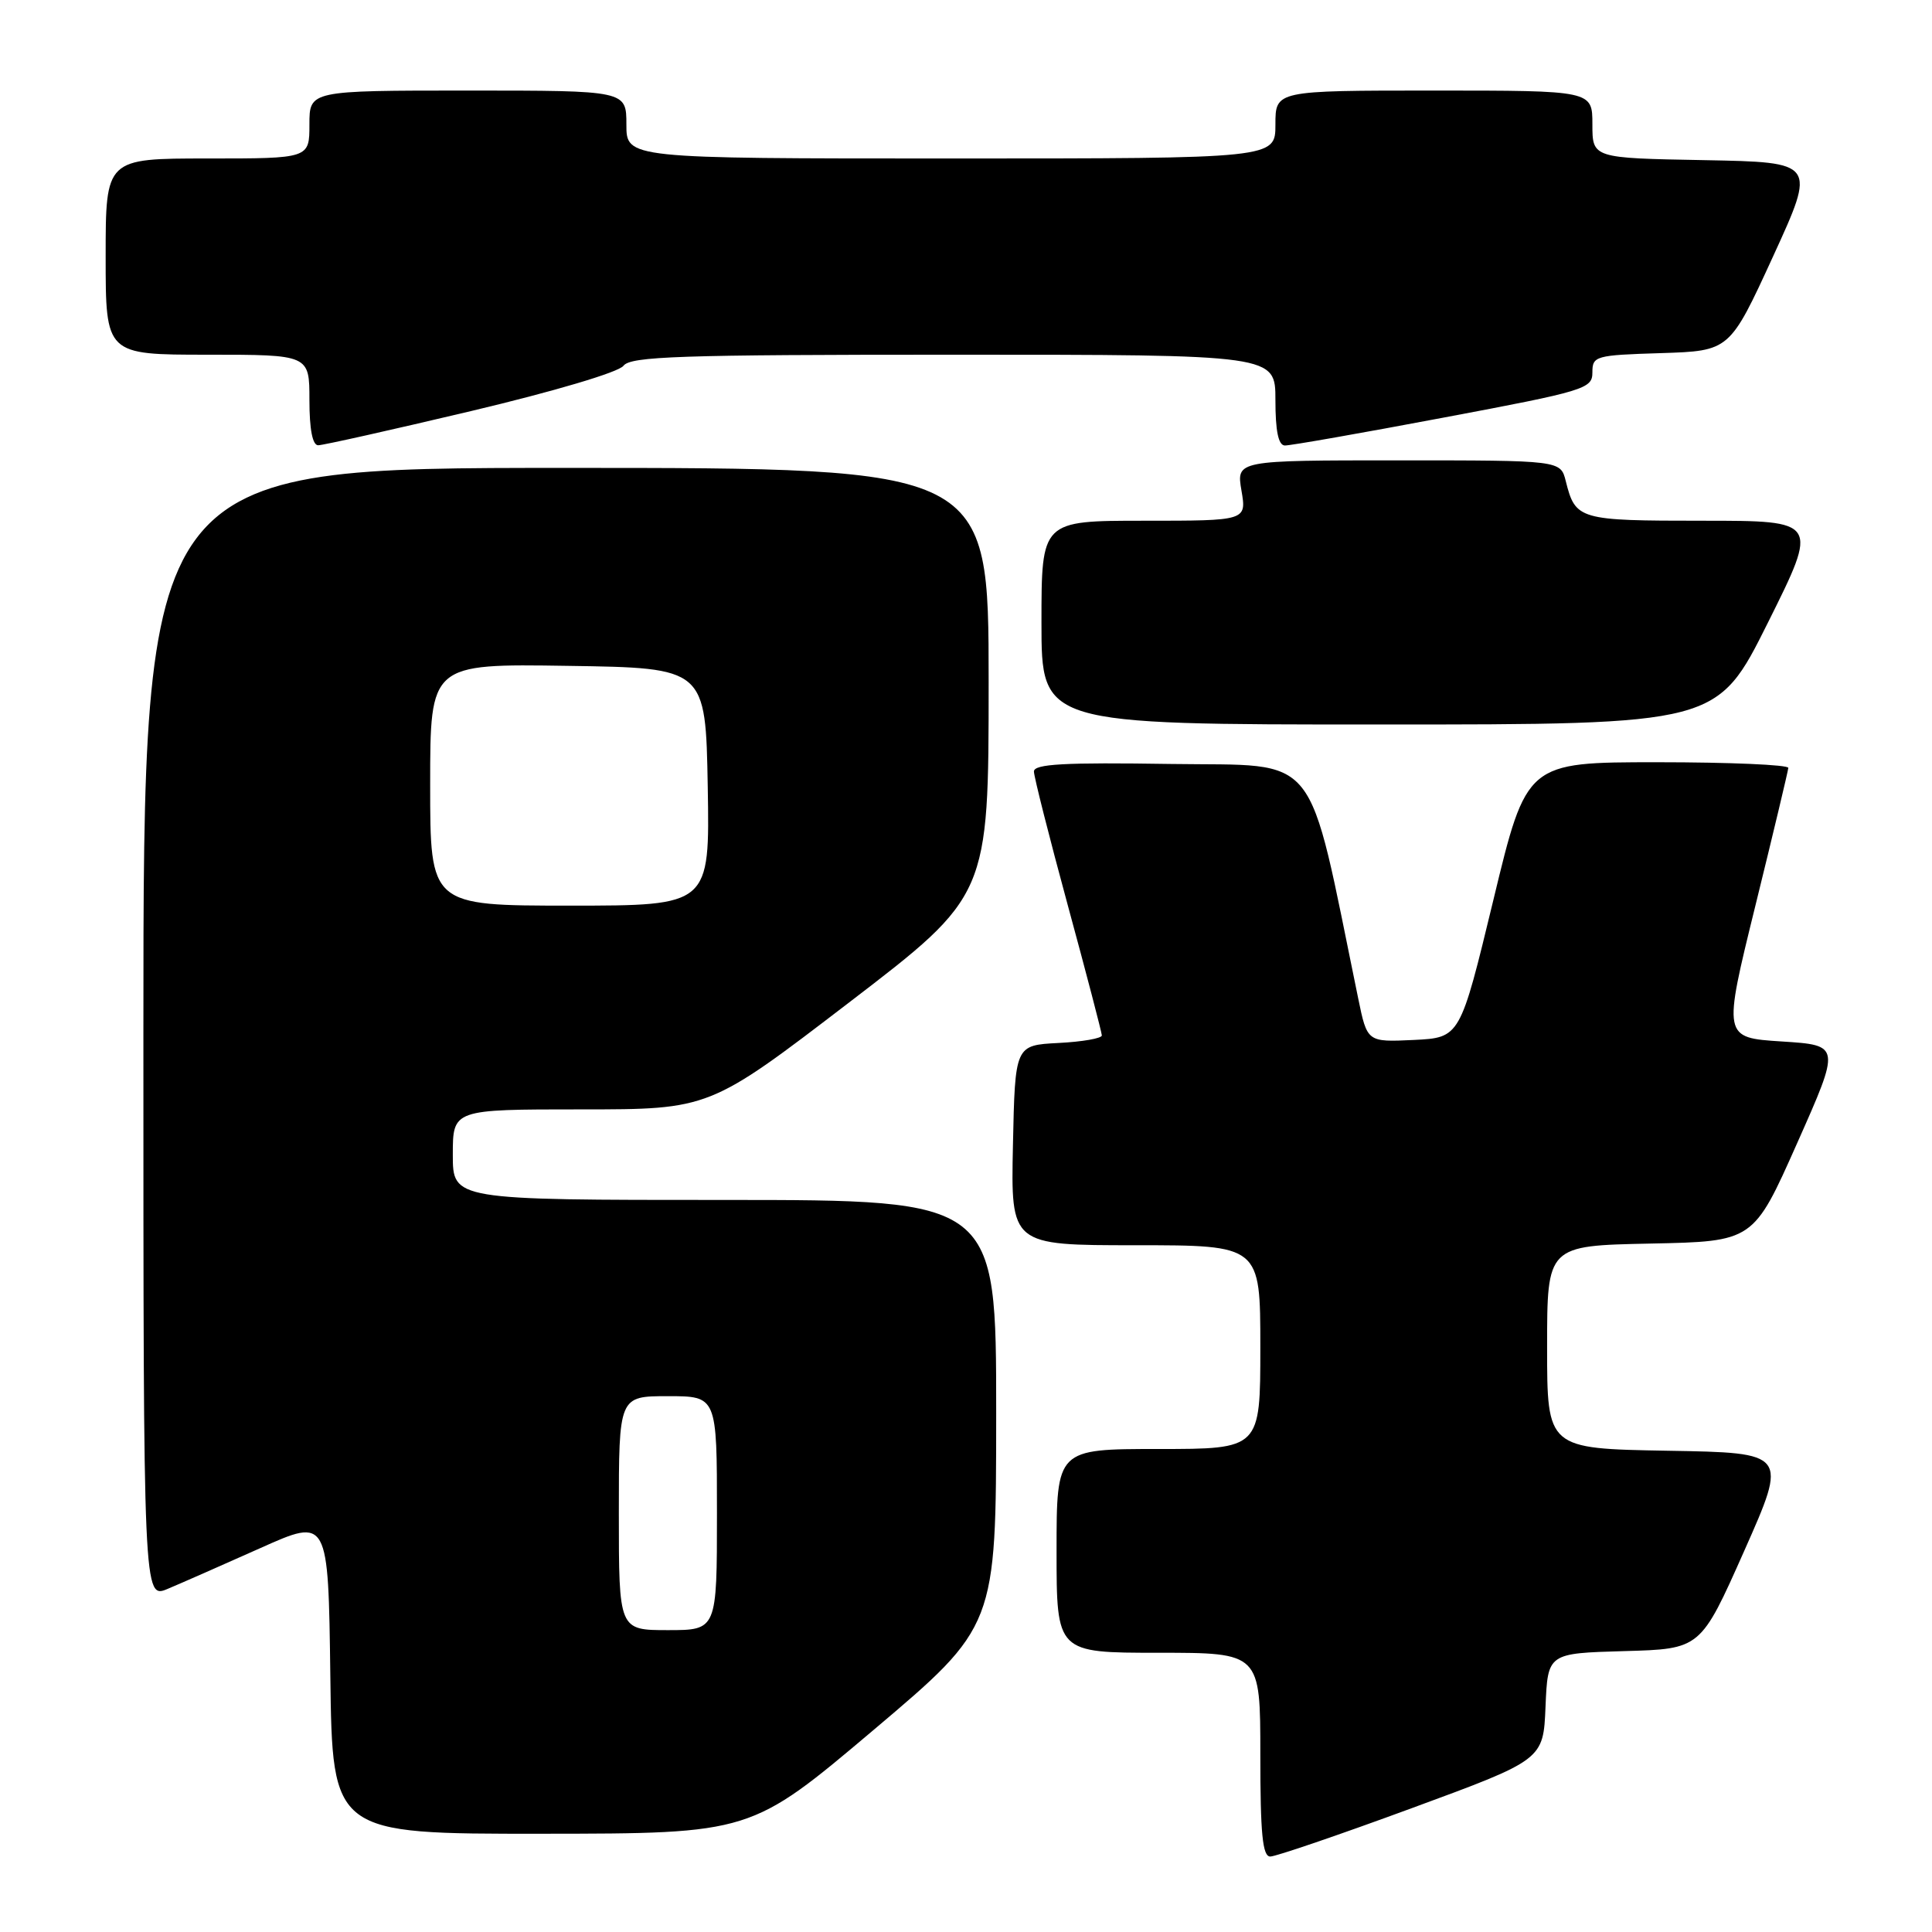 <?xml version="1.0" encoding="UTF-8" standalone="no"?>
<!DOCTYPE svg PUBLIC "-//W3C//DTD SVG 1.1//EN" "http://www.w3.org/Graphics/SVG/1.1/DTD/svg11.dtd" >
<svg xmlns="http://www.w3.org/2000/svg" xmlns:xlink="http://www.w3.org/1999/xlink" version="1.1" viewBox="0 0 256 256">
 <g >
 <path fill="currentColor"
d=" M 187.07 239.59 C 204.50 233.18 204.50 233.18 204.79 226.13 C 205.09 219.07 205.09 219.07 215.22 218.78 C 225.34 218.50 225.34 218.50 231.12 205.50 C 236.89 192.50 236.89 192.50 220.95 192.23 C 205.00 191.95 205.00 191.95 205.00 178.50 C 205.00 165.06 205.00 165.06 218.67 164.78 C 232.34 164.50 232.34 164.50 238.12 151.50 C 243.90 138.50 243.90 138.50 236.09 138.00 C 228.29 137.50 228.29 137.50 232.60 120.00 C 234.97 110.38 236.93 102.16 236.96 101.75 C 236.98 101.34 229.19 101.00 219.64 101.00 C 202.28 101.00 202.28 101.00 197.88 119.25 C 193.47 137.50 193.47 137.50 187.32 137.80 C 181.16 138.09 181.16 138.09 179.97 132.30 C 173.09 98.91 175.18 101.53 155.19 101.23 C 140.99 101.01 137.00 101.23 137.00 102.23 C 137.01 102.93 139.03 110.92 141.50 120.00 C 143.97 129.07 145.99 136.82 146.00 137.20 C 146.00 137.59 143.41 138.04 140.25 138.20 C 134.50 138.50 134.50 138.50 134.22 151.75 C 133.94 165.00 133.94 165.00 150.47 165.00 C 167.00 165.00 167.00 165.00 167.00 178.50 C 167.00 192.00 167.00 192.00 153.50 192.00 C 140.00 192.00 140.00 192.00 140.00 205.50 C 140.00 219.00 140.00 219.00 153.50 219.00 C 167.00 219.00 167.00 219.00 167.00 232.50 C 167.00 243.00 167.29 246.00 168.32 246.00 C 169.04 246.00 177.48 243.12 187.07 239.59 Z  M 115.75 229.23 C 131.99 215.50 131.99 215.50 132.00 187.25 C 132.00 159.00 132.00 159.00 96.00 159.00 C 60.00 159.00 60.00 159.00 60.00 153.00 C 60.00 147.00 60.00 147.00 77.00 147.00 C 94.01 147.00 94.01 147.00 112.50 132.84 C 131.00 118.67 131.00 118.67 131.00 90.34 C 131.00 62.00 131.00 62.00 75.00 62.00 C 19.00 62.00 19.00 62.00 19.00 136.95 C 19.00 211.90 19.00 211.90 22.25 210.52 C 24.04 209.77 29.55 207.34 34.50 205.13 C 43.50 201.10 43.50 201.10 43.77 222.05 C 44.04 243.00 44.04 243.00 71.77 242.98 C 99.50 242.96 99.50 242.96 115.75 229.23 Z  M 234.26 82.50 C 240.99 69.00 240.99 69.00 225.62 69.00 C 209.18 69.00 208.76 68.88 207.47 63.74 C 206.78 61.00 206.78 61.00 185.30 61.00 C 163.82 61.00 163.82 61.00 164.50 65.00 C 165.18 69.00 165.18 69.00 151.59 69.00 C 138.00 69.00 138.00 69.00 138.00 82.50 C 138.00 96.00 138.00 96.00 182.77 96.00 C 227.53 96.00 227.53 96.00 234.26 82.50 Z  M 62.41 54.47 C 73.41 51.86 81.97 49.32 82.61 48.47 C 83.56 47.22 89.99 47.00 126.36 47.00 C 169.00 47.00 169.00 47.00 169.00 53.00 C 169.00 57.12 169.39 59.01 170.25 59.03 C 170.94 59.05 180.39 57.39 191.25 55.34 C 210.04 51.81 211.00 51.51 211.00 49.35 C 211.00 47.17 211.38 47.06 220.09 46.79 C 229.19 46.50 229.19 46.50 234.93 34.00 C 240.66 21.50 240.66 21.50 225.83 21.22 C 211.00 20.95 211.00 20.95 211.00 16.47 C 211.00 12.00 211.00 12.00 190.00 12.00 C 169.00 12.00 169.00 12.00 169.00 16.50 C 169.00 21.00 169.00 21.00 126.00 21.00 C 83.00 21.00 83.00 21.00 83.00 16.50 C 83.00 12.00 83.00 12.00 62.00 12.00 C 41.00 12.00 41.00 12.00 41.00 16.50 C 41.00 21.00 41.00 21.00 27.50 21.00 C 14.00 21.00 14.00 21.00 14.00 34.00 C 14.00 47.00 14.00 47.00 27.50 47.00 C 41.00 47.00 41.00 47.00 41.00 53.00 C 41.00 56.88 41.41 59.00 42.16 59.00 C 42.80 59.00 51.91 56.96 62.41 54.47 Z  M 82.00 200.50 C 82.00 185.00 82.00 185.00 88.50 185.00 C 95.00 185.00 95.00 185.00 95.00 200.50 C 95.00 216.00 95.00 216.00 88.50 216.00 C 82.00 216.00 82.00 216.00 82.00 200.50 Z  M 57.00 103.98 C 57.00 87.95 57.00 87.95 75.25 88.23 C 93.50 88.50 93.50 88.50 93.78 104.25 C 94.05 120.00 94.05 120.00 75.53 120.00 C 57.00 120.00 57.00 120.00 57.00 103.98 Z "/>
</g>
</svg>